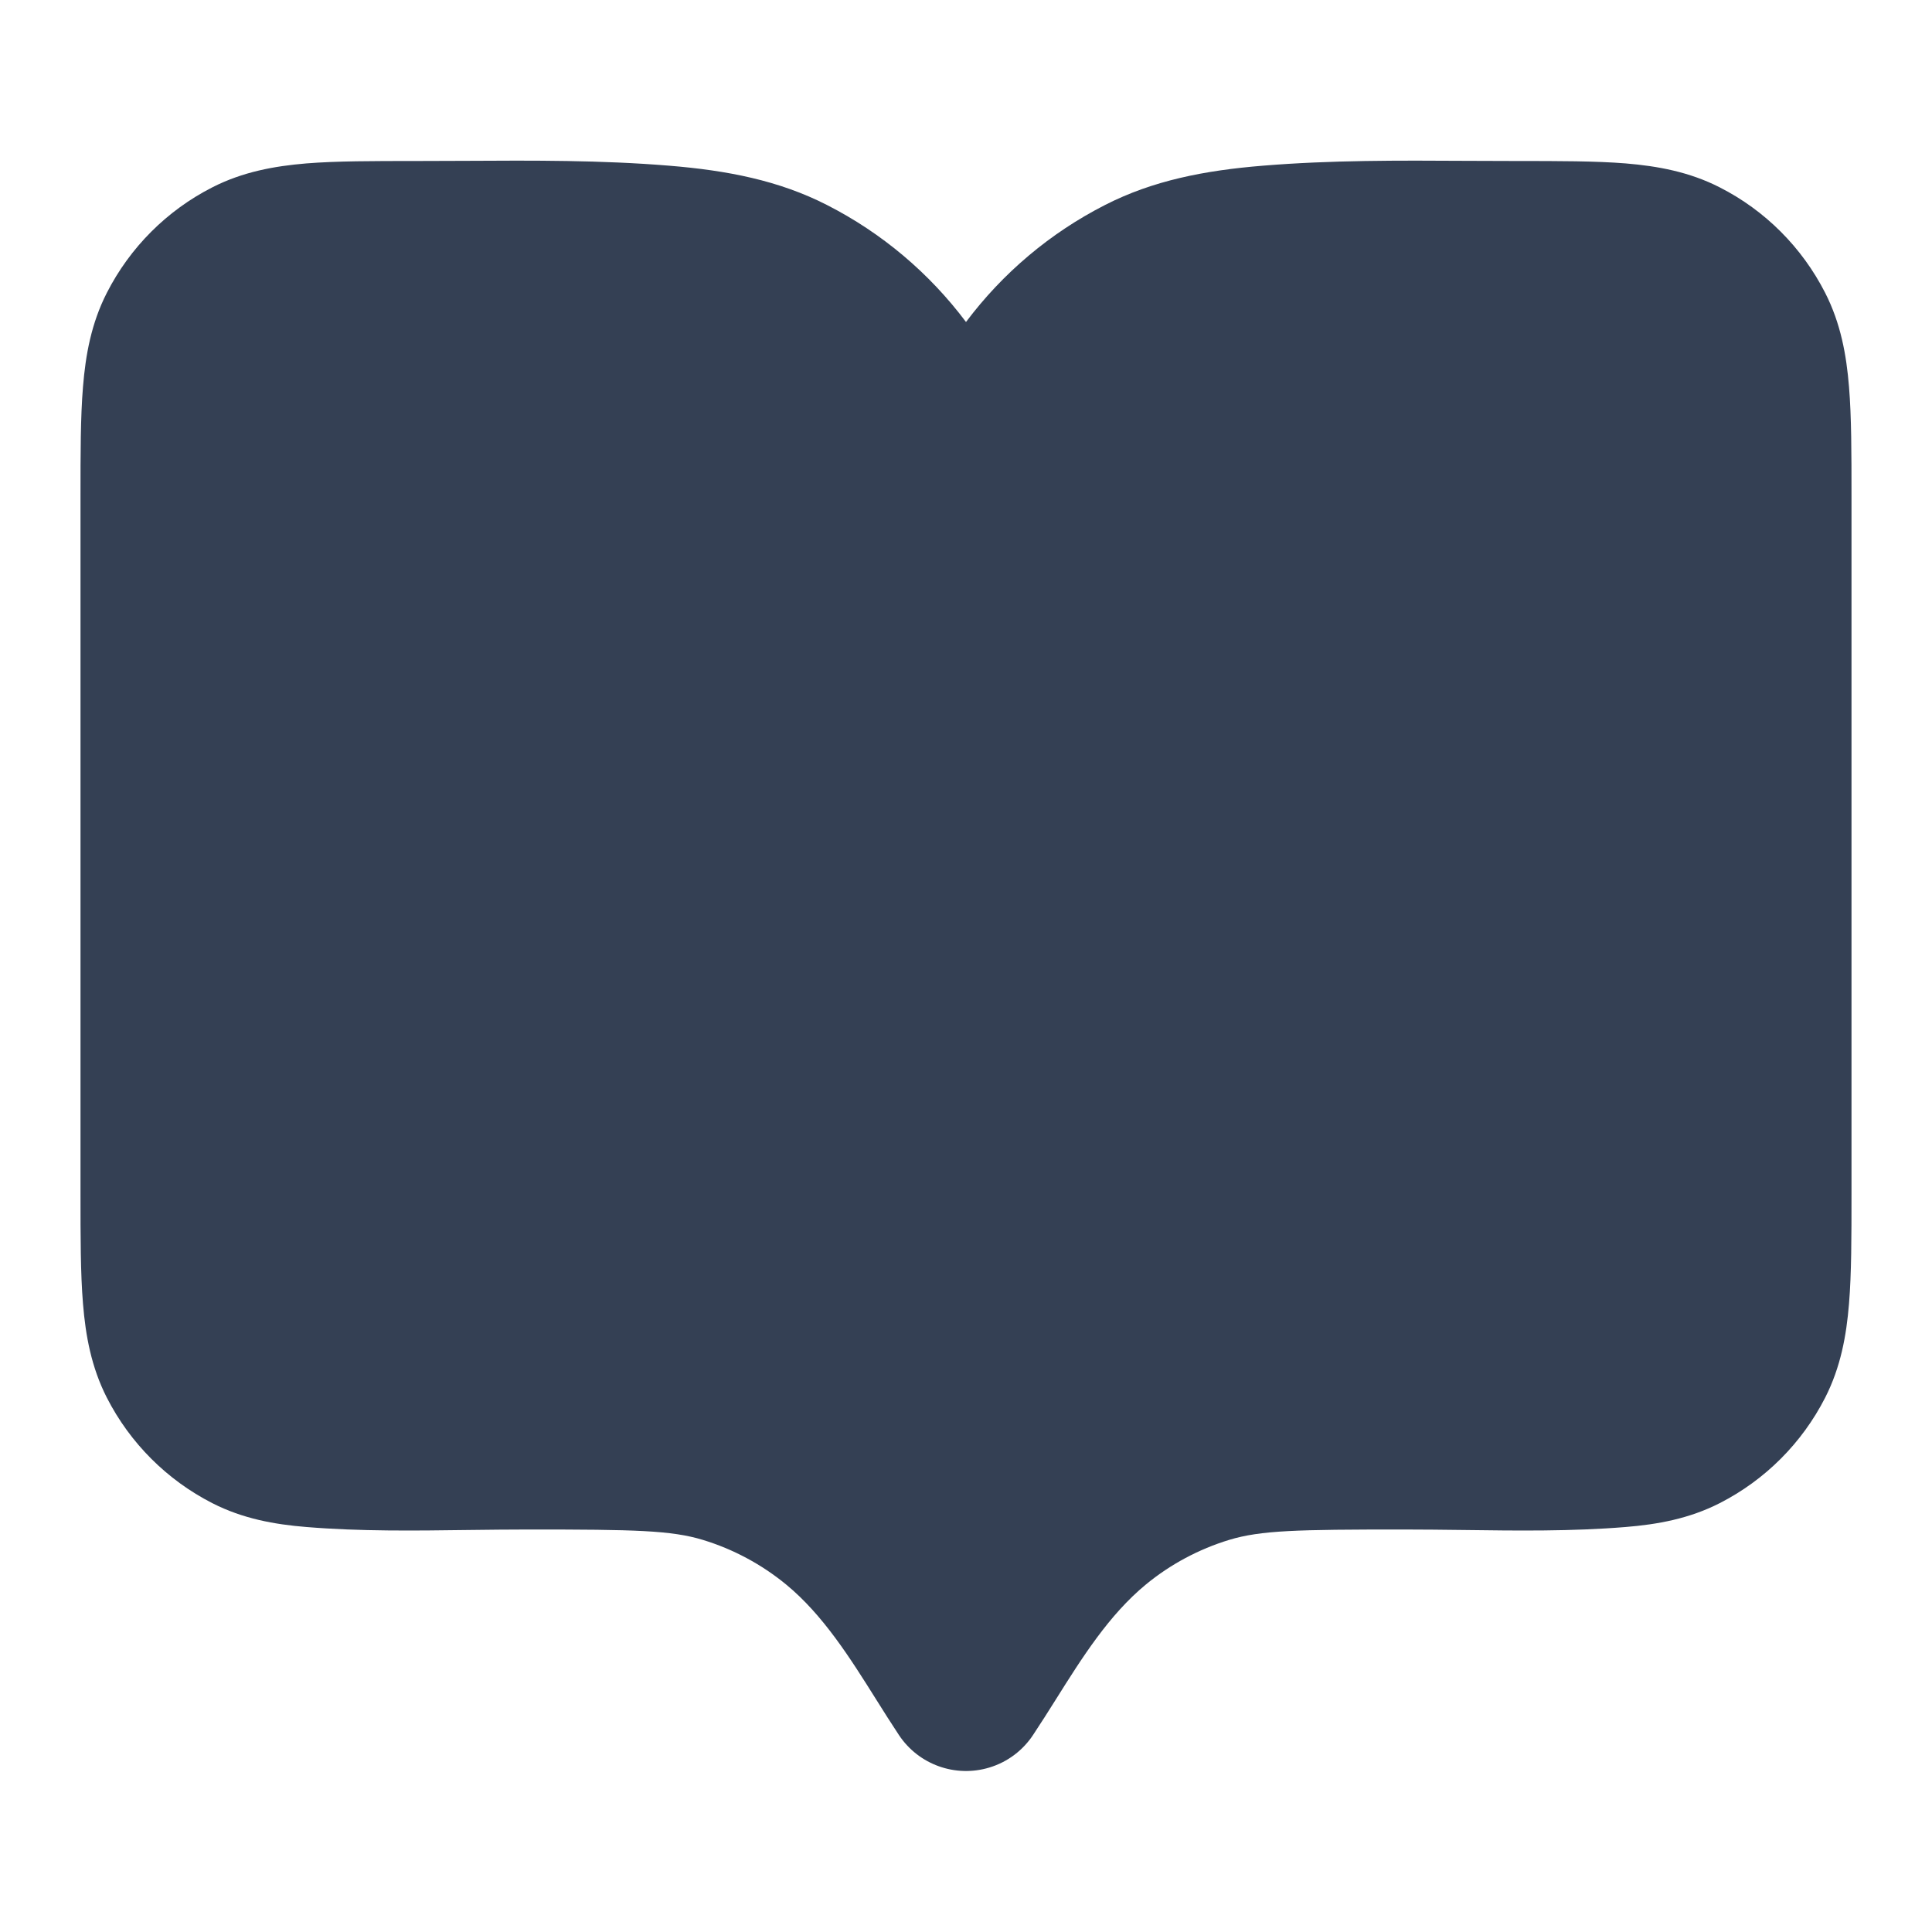 <svg width="24" height="24" viewBox="0 0 24 24" fill="none" xmlns="http://www.w3.org/2000/svg">
<path d="M18.221 1.998C18.427 1.999 18.633 2 18.838 2C19.366 2 19.82 2 20.195 2.03C20.59 2.063 20.984 2.134 21.362 2.327C21.927 2.614 22.385 3.073 22.673 3.638C22.866 4.016 22.937 4.409 22.969 4.805C23 5.179 23 5.634 23 6.161V14.838C23 15.366 23 15.82 22.969 16.195C22.937 16.59 22.866 16.983 22.673 17.362C22.385 17.926 21.927 18.385 21.362 18.673C20.984 18.866 20.59 18.937 20.195 18.969C19.526 19.024 18.849 19.015 18.174 19.006C17.924 19.003 17.674 19 17.425 19C16.111 19 15.662 19.01 15.269 19.129C14.892 19.244 14.54 19.432 14.236 19.682C13.776 20.06 13.439 20.597 13.115 21.113C13.021 21.262 12.928 21.41 12.834 21.551C12.709 21.741 12.519 21.888 12.29 21.957C11.868 22.085 11.412 21.921 11.168 21.555C11.073 21.412 10.98 21.264 10.885 21.113C10.561 20.597 10.224 20.06 9.764 19.682C9.459 19.432 9.108 19.244 8.731 19.129C8.338 19.01 7.889 19 6.575 19C6.326 19 6.076 19.003 5.826 19.006C5.151 19.015 4.474 19.024 3.805 18.969C3.41 18.937 3.016 18.866 2.638 18.673C2.074 18.385 1.615 17.926 1.327 17.362C1.134 16.983 1.063 16.59 1.031 16.195C1 15.82 1 15.366 1 14.838V6.161C1 5.634 1 5.179 1.031 4.805C1.063 4.409 1.134 4.016 1.327 3.638C1.615 3.073 2.074 2.614 2.638 2.327C3.016 2.134 3.41 2.063 3.805 2.03C4.18 2 4.634 2 5.161 2C5.367 2 5.573 1.999 5.779 1.998C6.623 1.993 7.468 1.989 8.309 2.058C9.037 2.117 9.678 2.243 10.27 2.545C10.954 2.893 11.544 3.392 12 4C12.456 3.392 13.046 2.893 13.73 2.545C14.322 2.243 14.963 2.117 15.691 2.058C16.532 1.989 17.377 1.993 18.221 1.998Z" fill="#344054"/>
</svg>
